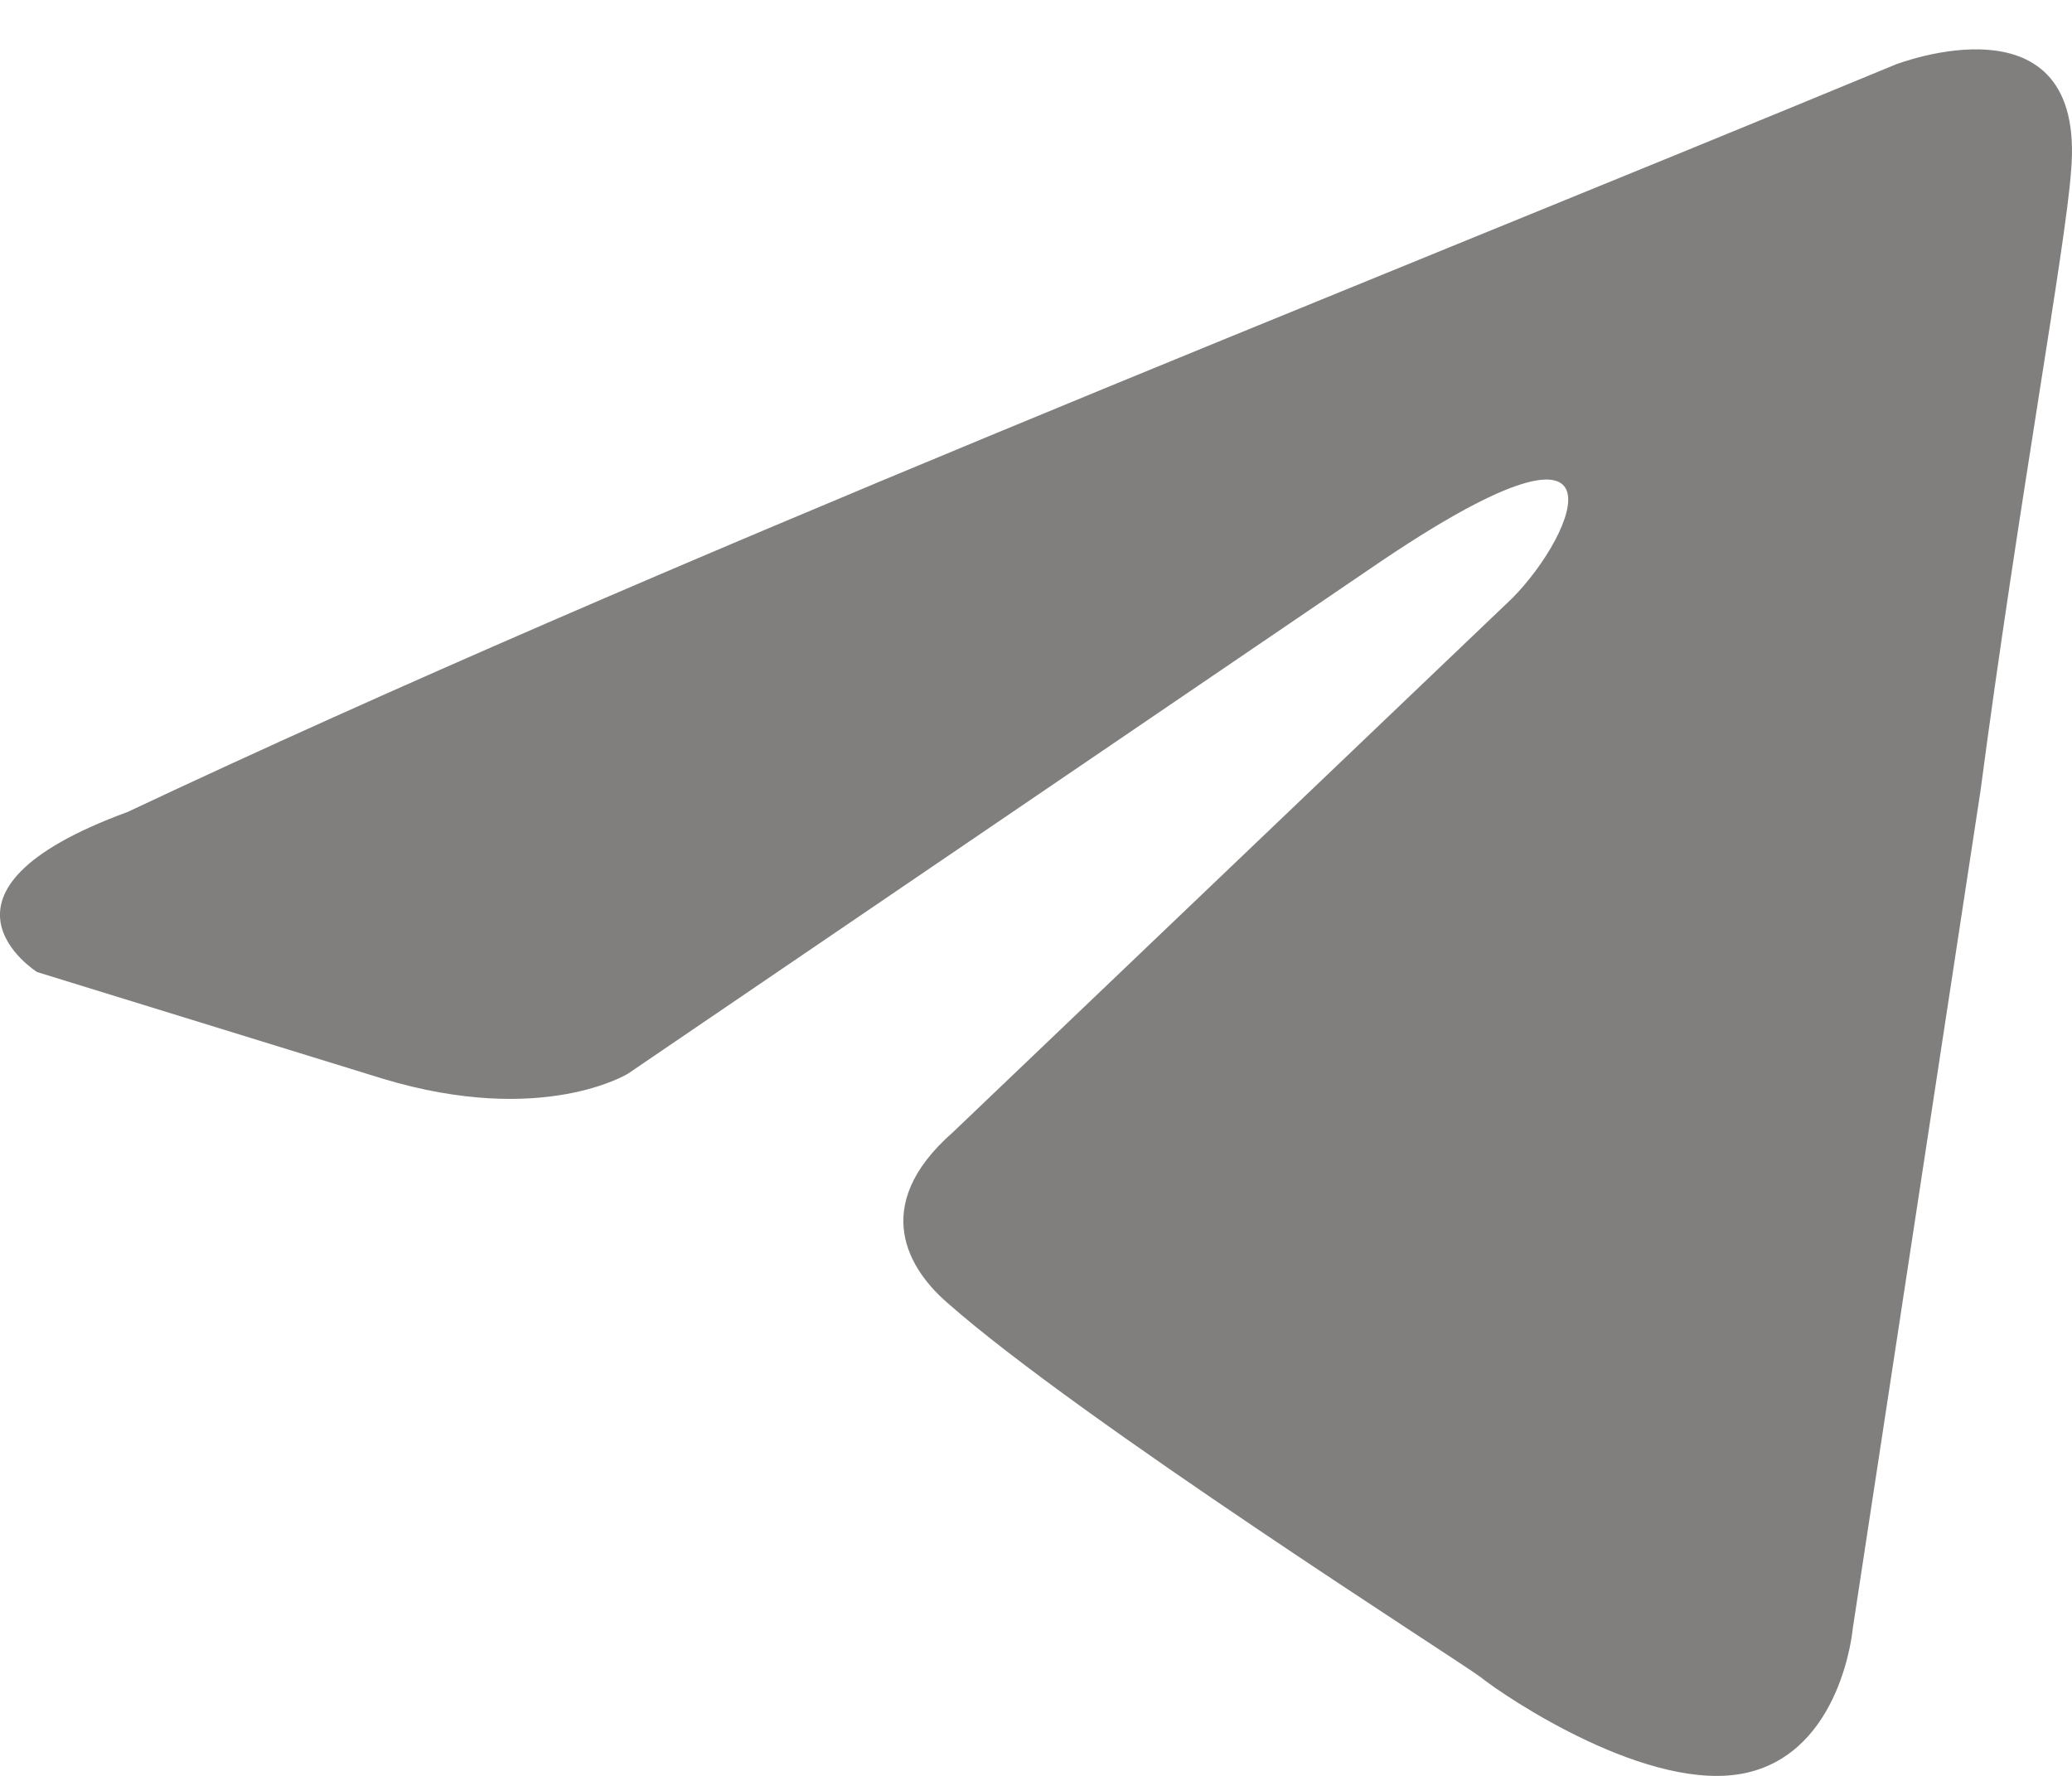 <svg width="28" height="24" viewBox="0 0 28 24" fill="none" xmlns="http://www.w3.org/2000/svg">
<path d="M25.613 0.873C25.613 0.873 28.203 -0.137 27.987 2.316C27.915 3.326 27.268 6.861 26.764 10.684L25.037 22.011C25.037 22.011 24.893 23.67 23.598 23.959C22.303 24.247 20.36 22.948 20.001 22.66C19.713 22.444 14.604 19.197 12.806 17.61C12.302 17.177 11.726 16.311 12.878 15.301L20.433 8.087C21.296 7.221 22.159 5.201 18.562 7.654L8.489 14.508C8.489 14.508 7.338 15.229 5.179 14.58L0.502 13.137C0.502 13.137 -1.225 12.055 1.725 10.973C8.92 7.582 17.77 4.119 25.613 0.873Z" fill="#807F7E"/>
</svg>
